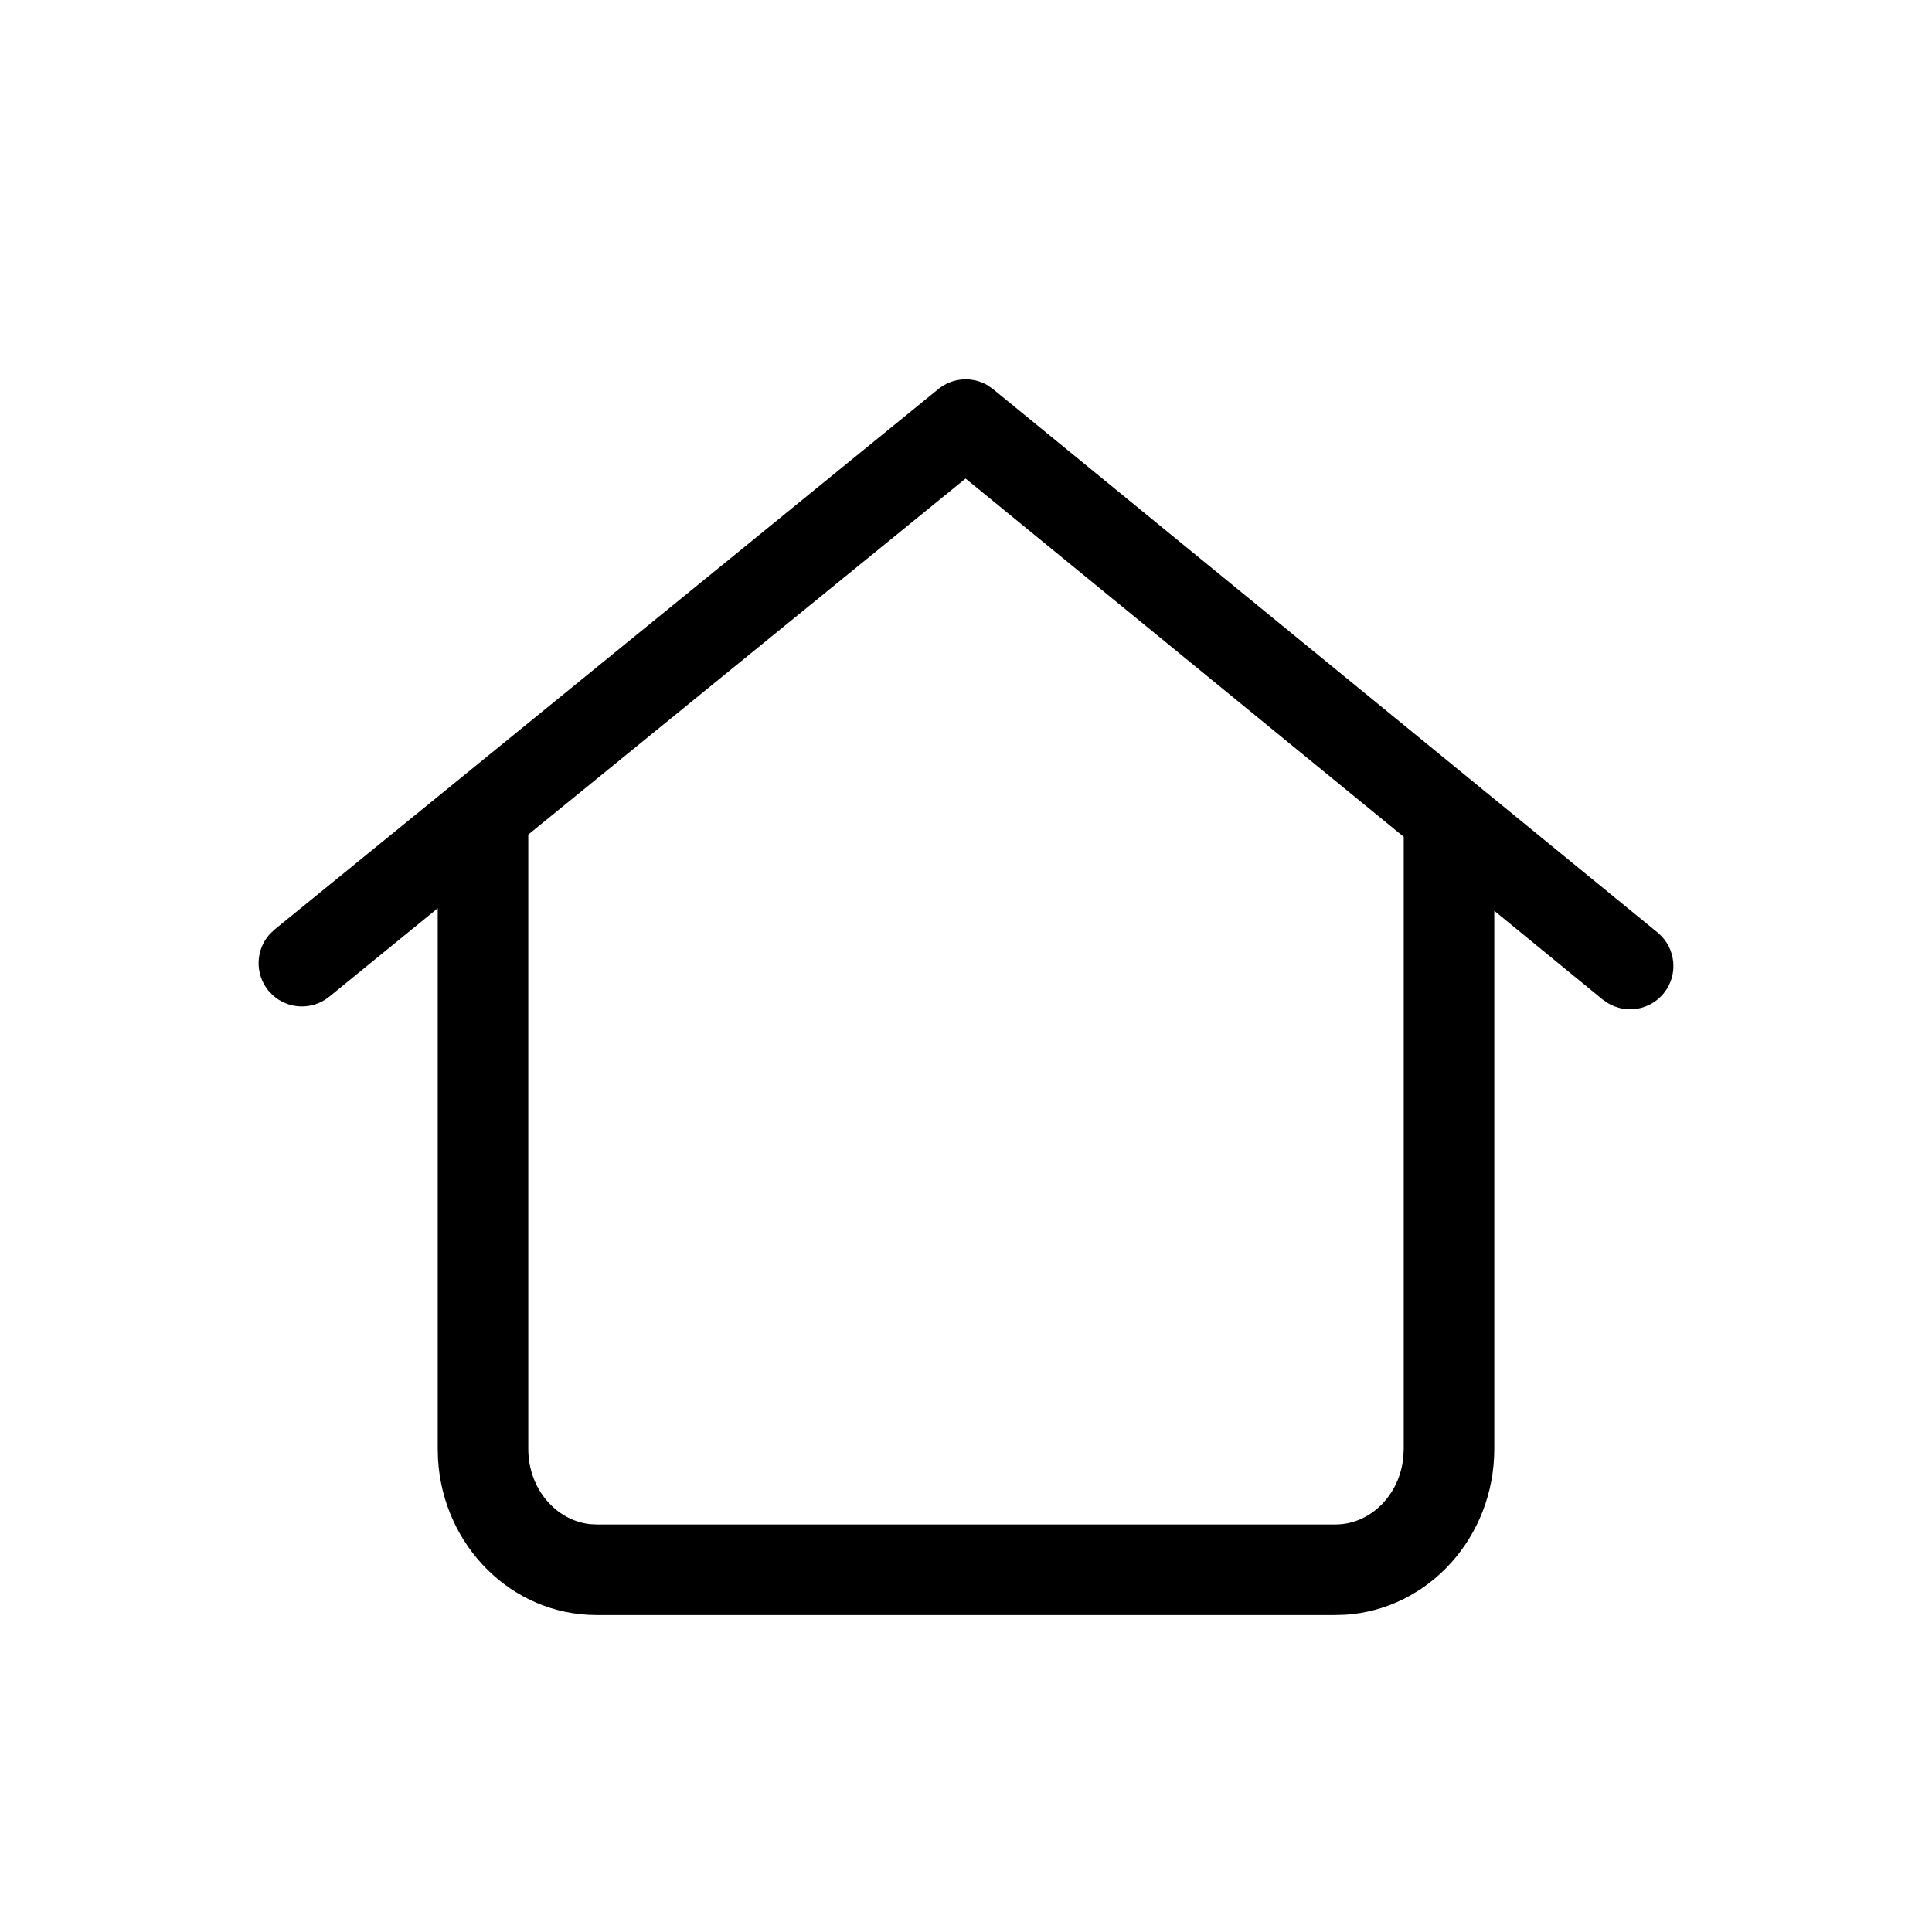 <svg xmlns="http://www.w3.org/2000/svg" width="32" height="32" viewBox="0 0 32 32">
    <g fill="none" fill-rule="evenodd">
        <path d="M0 0H32V32H0z"/>
        <path fill="#000" d="M16.357 6.381l.091.064 11.006 9c.306.25.352.702.101 1.009-.228.279-.622.341-.922.162l-.087-.06-1.796-1.47V24c0 1.45-1.08 2.654-2.465 2.745l-.167.005H9.882c-1.408 0-2.542-1.147-2.627-2.577L7.25 24v-8.956l-1.797 1.465c-.28.227-.678.21-.936-.026l-.073-.077c-.227-.28-.21-.678.026-.936l.077-.073 10.995-8.953c.235-.191.56-.212.815-.063zm-.364 1.545L8.75 13.823V24c0 .656.455 1.18 1.018 1.244l.114.006h12.236c.576 0 1.067-.483 1.126-1.12l.006-.13V13.86l-7.257-5.934z"/>
    </g>
</svg>
